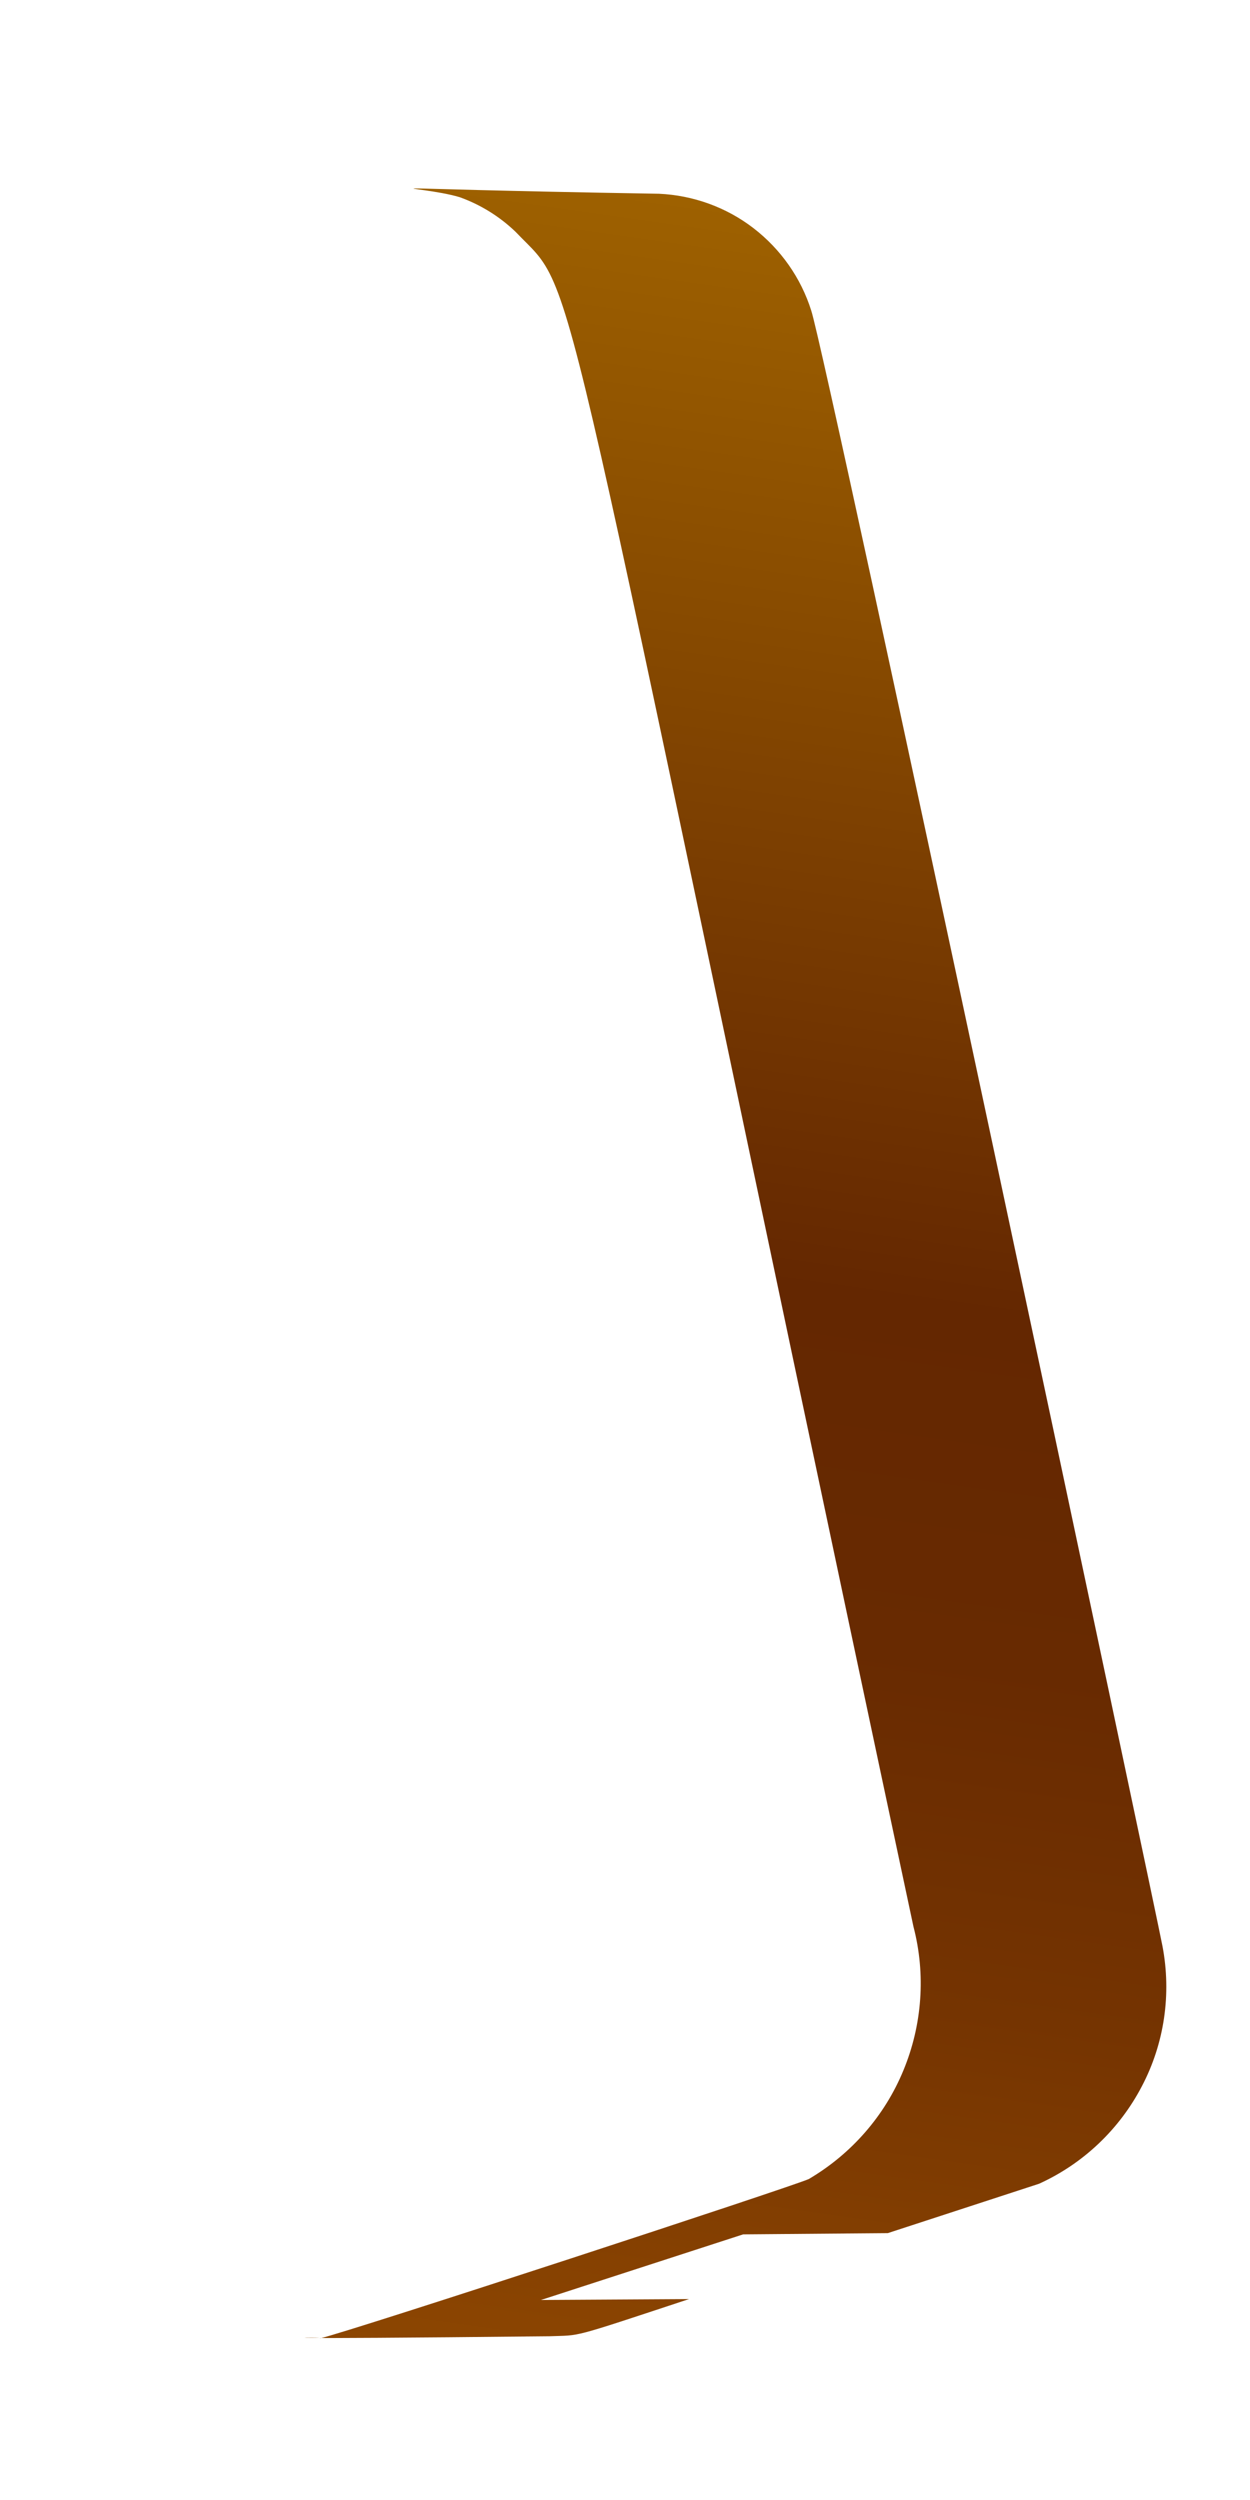 <svg width="4" height="8" viewBox="0 0 4 8" fill="none" xmlns="http://www.w3.org/2000/svg">
<path d="M2.378 7.15L2.841 7.146L3.325 6.988C3.466 6.924 3.582 6.814 3.654 6.676C3.726 6.539 3.749 6.381 3.72 6.228C3.711 6.173 2.644 1.137 2.596 0.994C2.563 0.889 2.498 0.797 2.411 0.73C2.324 0.663 2.218 0.625 2.109 0.62C1.029 0.602 1.331 0.589 1.471 0.631C1.538 0.655 1.599 0.693 1.65 0.742C1.862 0.965 1.743 0.624 2.923 6.165C2.963 6.318 2.951 6.48 2.891 6.625C2.831 6.771 2.724 6.893 2.588 6.973C2.529 6.999 1.125 7.459 1.027 7.482C0.996 7.478 0.736 7.487 1.759 7.476C1.862 7.472 1.818 7.485 2.205 7.357L1.731 7.36L2.378 7.15Z" fill="url(#paint0_linear_130_288)"/>
<defs>
<linearGradient id="paint0_linear_130_288" x1="2.926" y1="0.734" x2="1.946" y2="7.615" gradientUnits="userSpaceOnUse">
<stop stop-color="#9E6100"/>
<stop offset="0.49" stop-color="#642701"/>
<stop offset="0.65" stop-color="#682A01"/>
<stop offset="0.81" stop-color="#753401"/>
<stop offset="0.98" stop-color="#8A4401"/>
<stop offset="1" stop-color="#8C4601"/>
</linearGradient>
</defs>
</svg>
